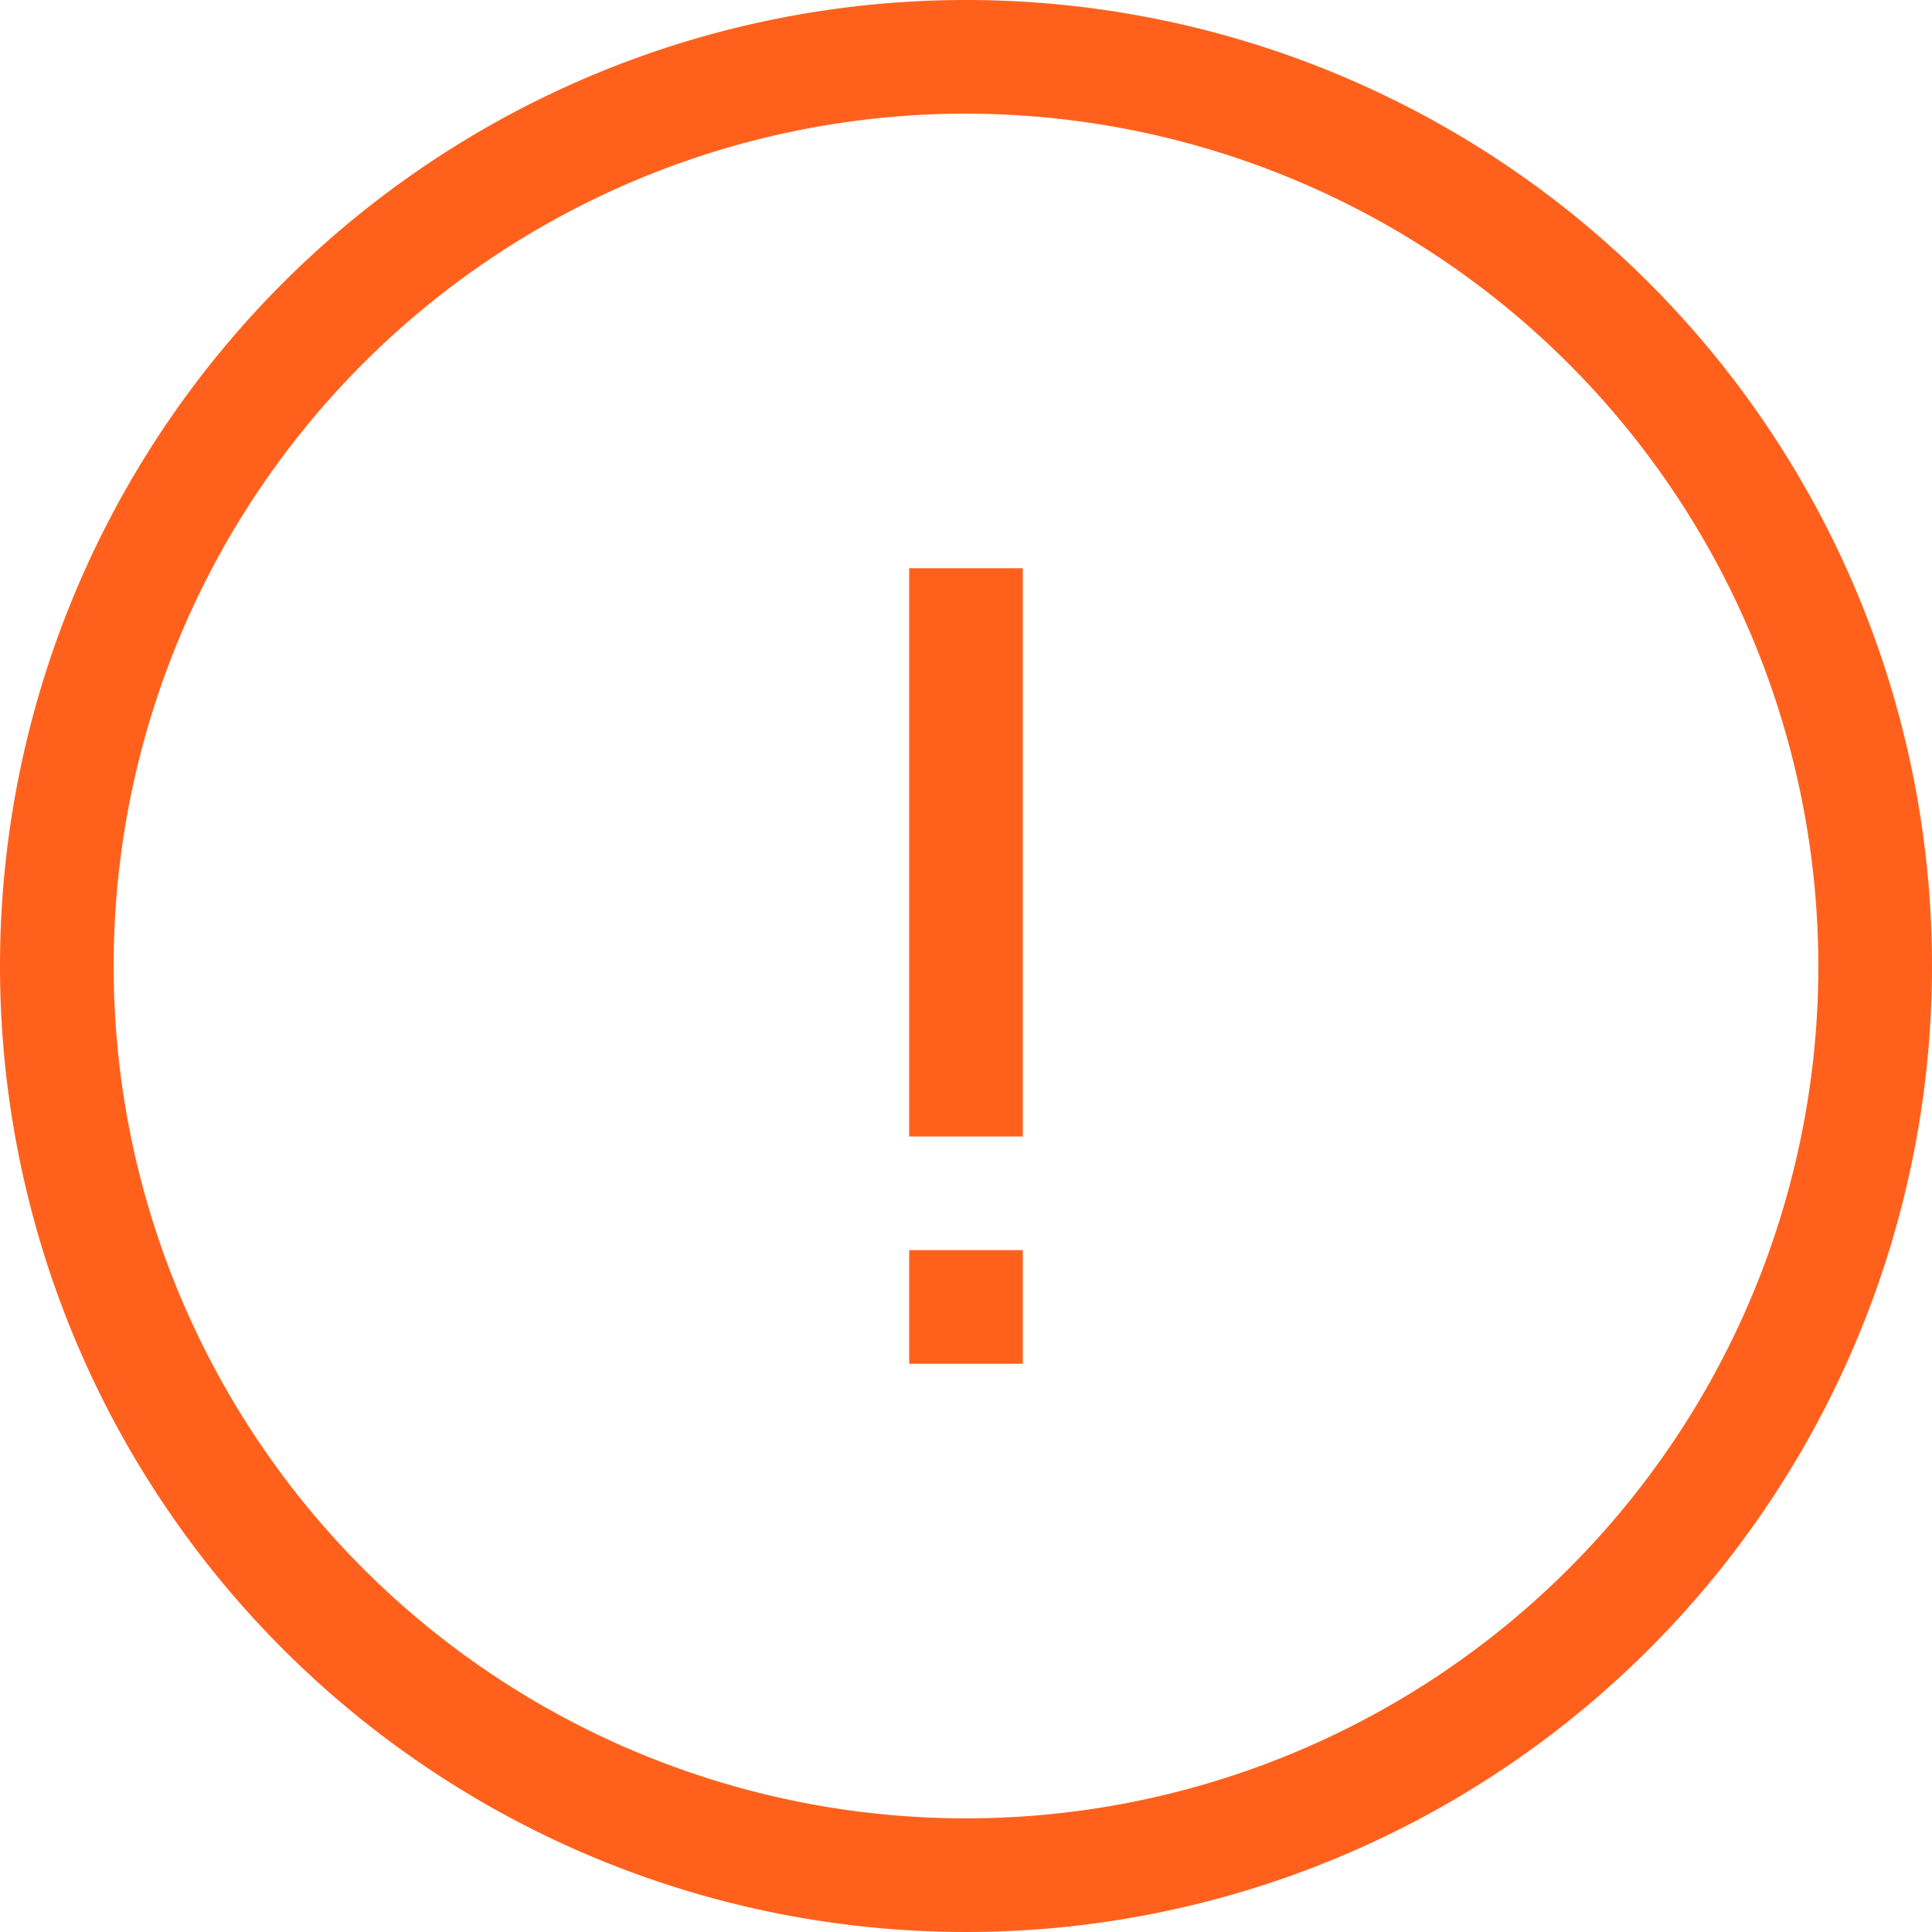 <svg xmlns="http://www.w3.org/2000/svg" width="17" height="17" viewBox="0 0 17 17">
  <g id="icon" transform="translate(-238)">
    <path id="타원_34" data-name="타원 34" d="M8.5,1A7.5,7.5,0,1,0,16,8.5,7.508,7.508,0,0,0,8.5,1m0-1A8.5,8.5,0,1,1,0,8.5,8.5,8.5,0,0,1,8.5,0Z" transform="translate(238)" fill="#ff611d"/>
    <path id="합치기_26" data-name="합치기 26" d="M0,7V6H1V7ZM0,5V0H1V5Z" transform="translate(246 5)" fill="#ff611d"/>
  </g>
</svg>
